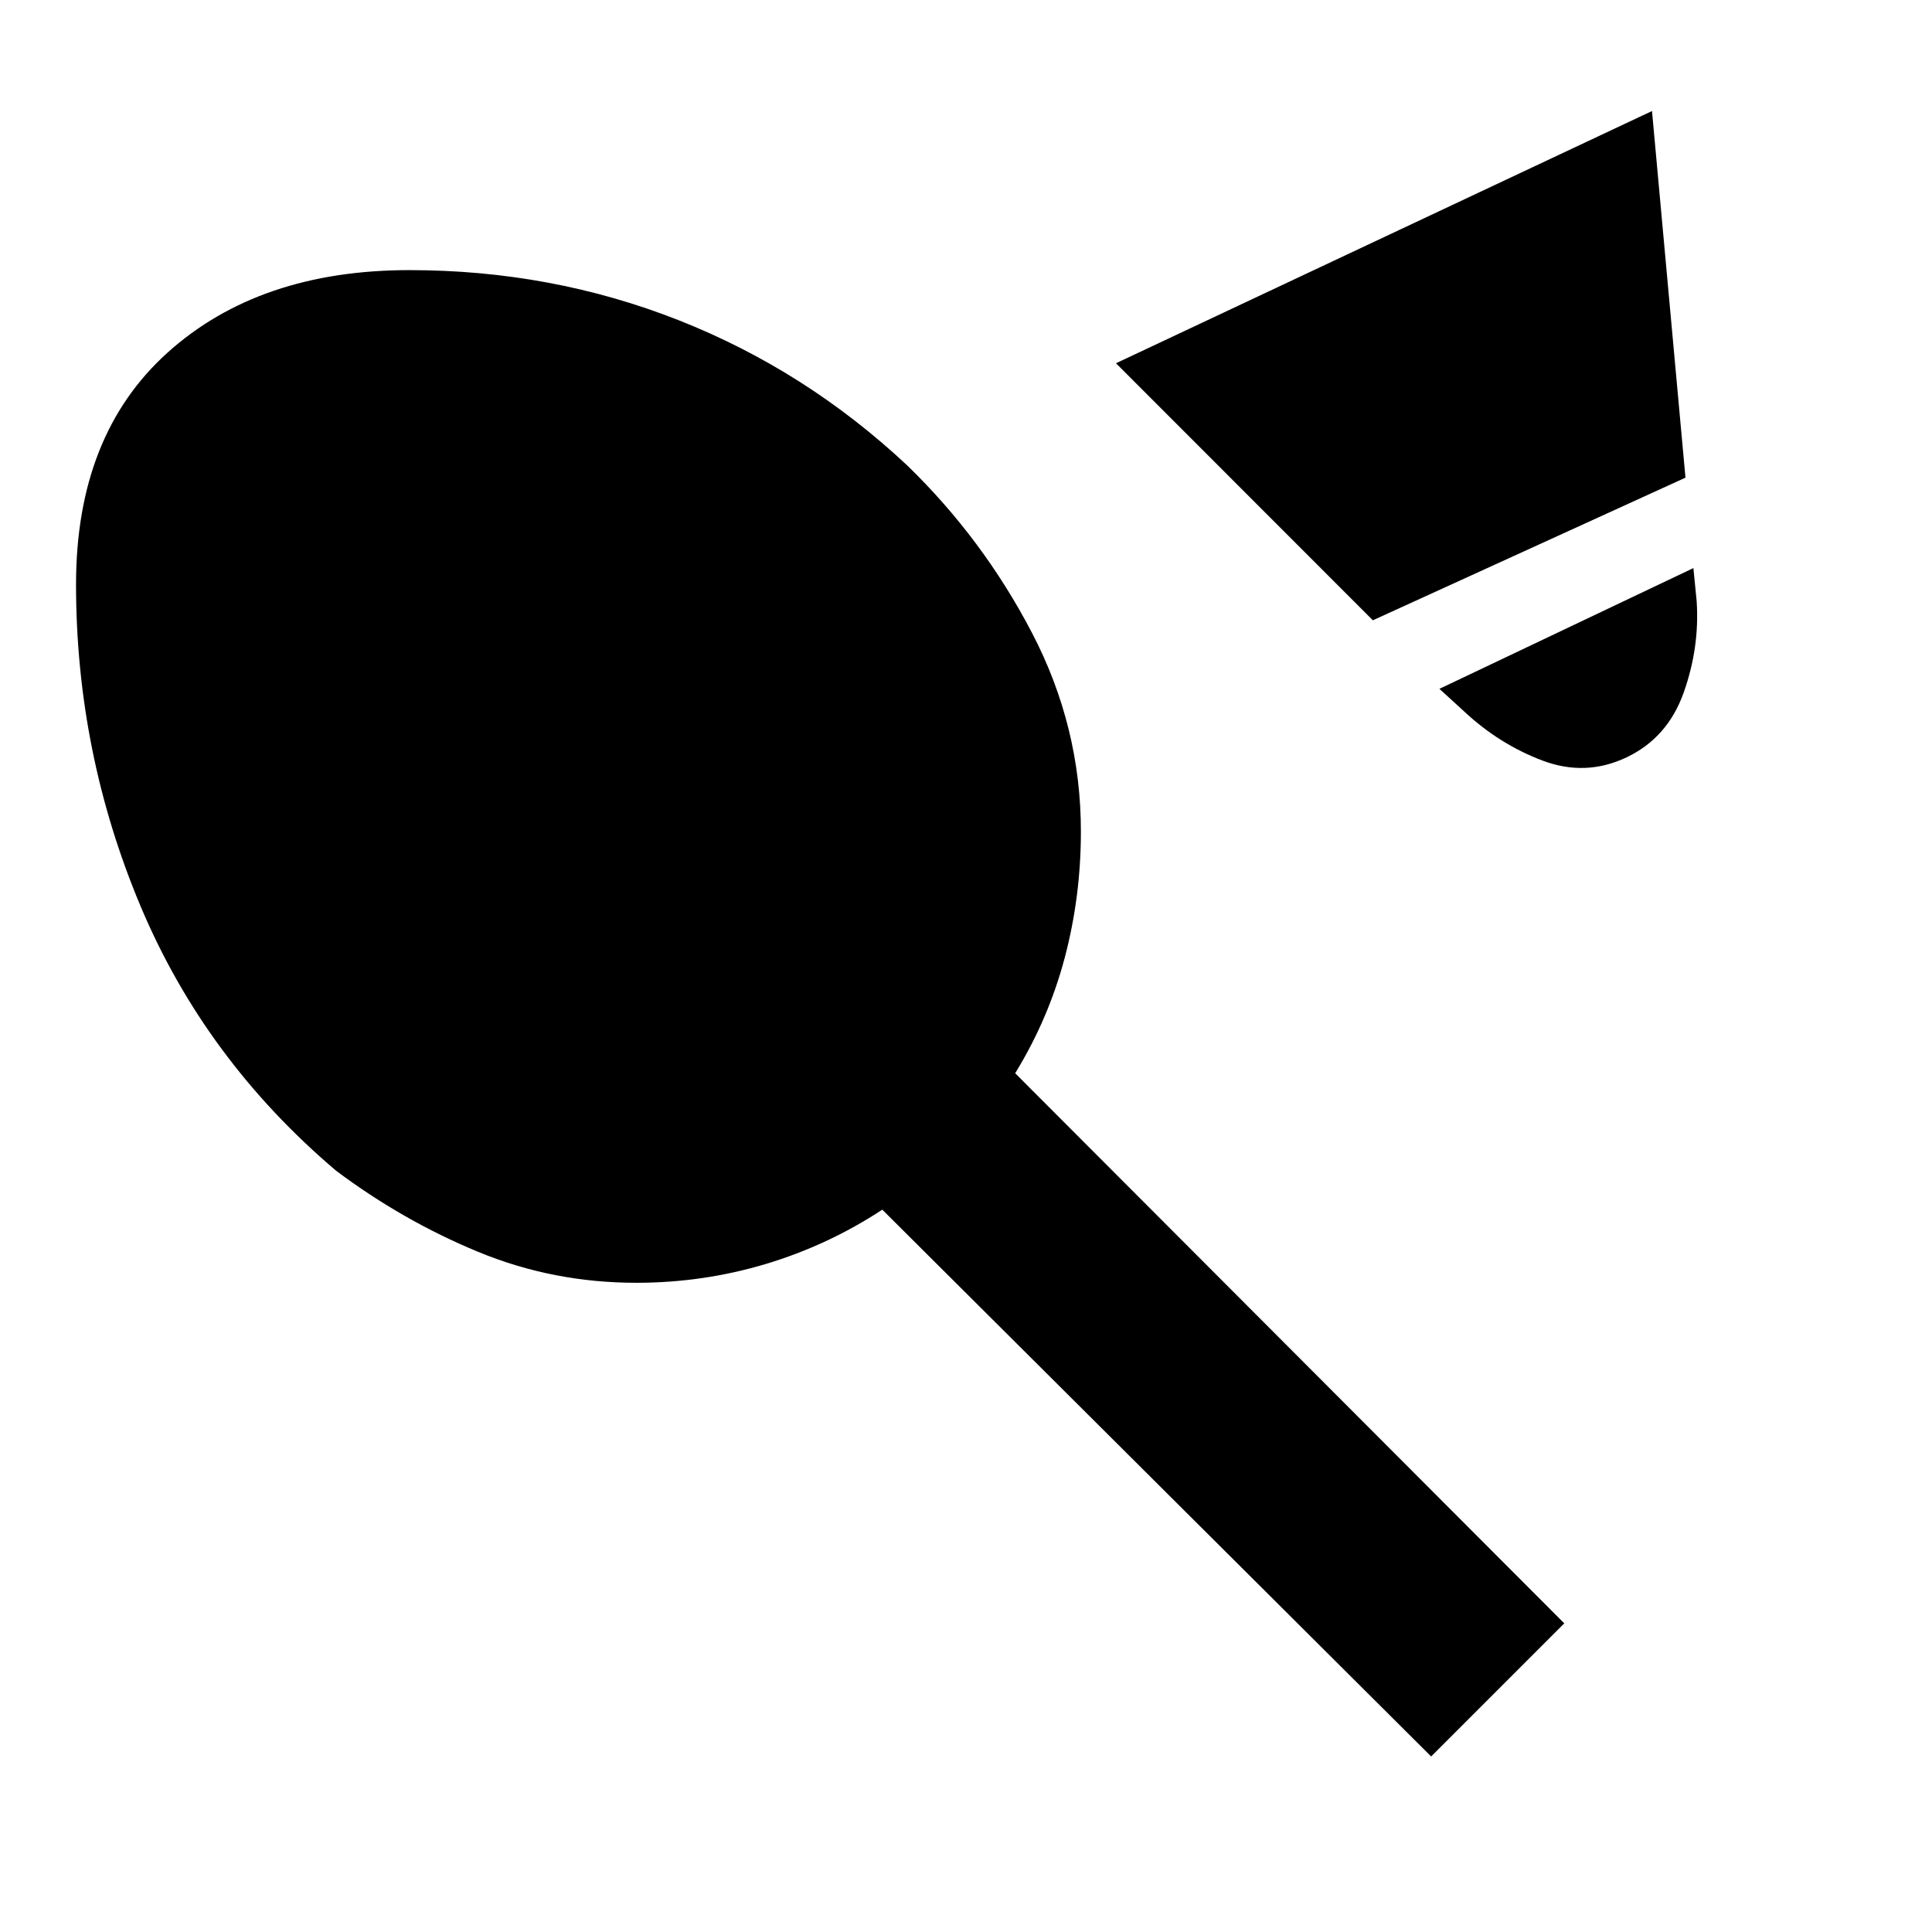 <svg xmlns="http://www.w3.org/2000/svg" height="20" viewBox="0 -960 960 960" width="20"><path d="M682.17-651.78 554.52-779.5l266.35-125.33 16.63 182.18-155.33 70.87Zm126.05 68.11q-20.39 9.69-41.85 1.56-21.46-8.13-38.85-24.39l-12.28-11.22 126.2-60 1.63 16.54q1.5 22.96-6.48 45.39-7.98 22.42-28.37 32.12ZM37.78-669.59q0-74.28 45.52-115.24 45.53-40.95 120.18-40.95 70.56 0 133.68 24.87 63.12 24.87 113.69 72.23 37.58 36.46 61.91 83.08t24.33 98.77q0 32.31-8.02 62.68-8.03 30.37-24.63 57.43l272.84 273.35-66.15 66.15-272.72-271.71q-27 17.73-57.96 27.01-30.97 9.27-63.84 9.33-41.63.07-79.01-15.37-37.38-15.43-70.58-40.3-65.15-55.26-97.19-131.5Q37.78-586 37.78-669.59Z"/></svg>